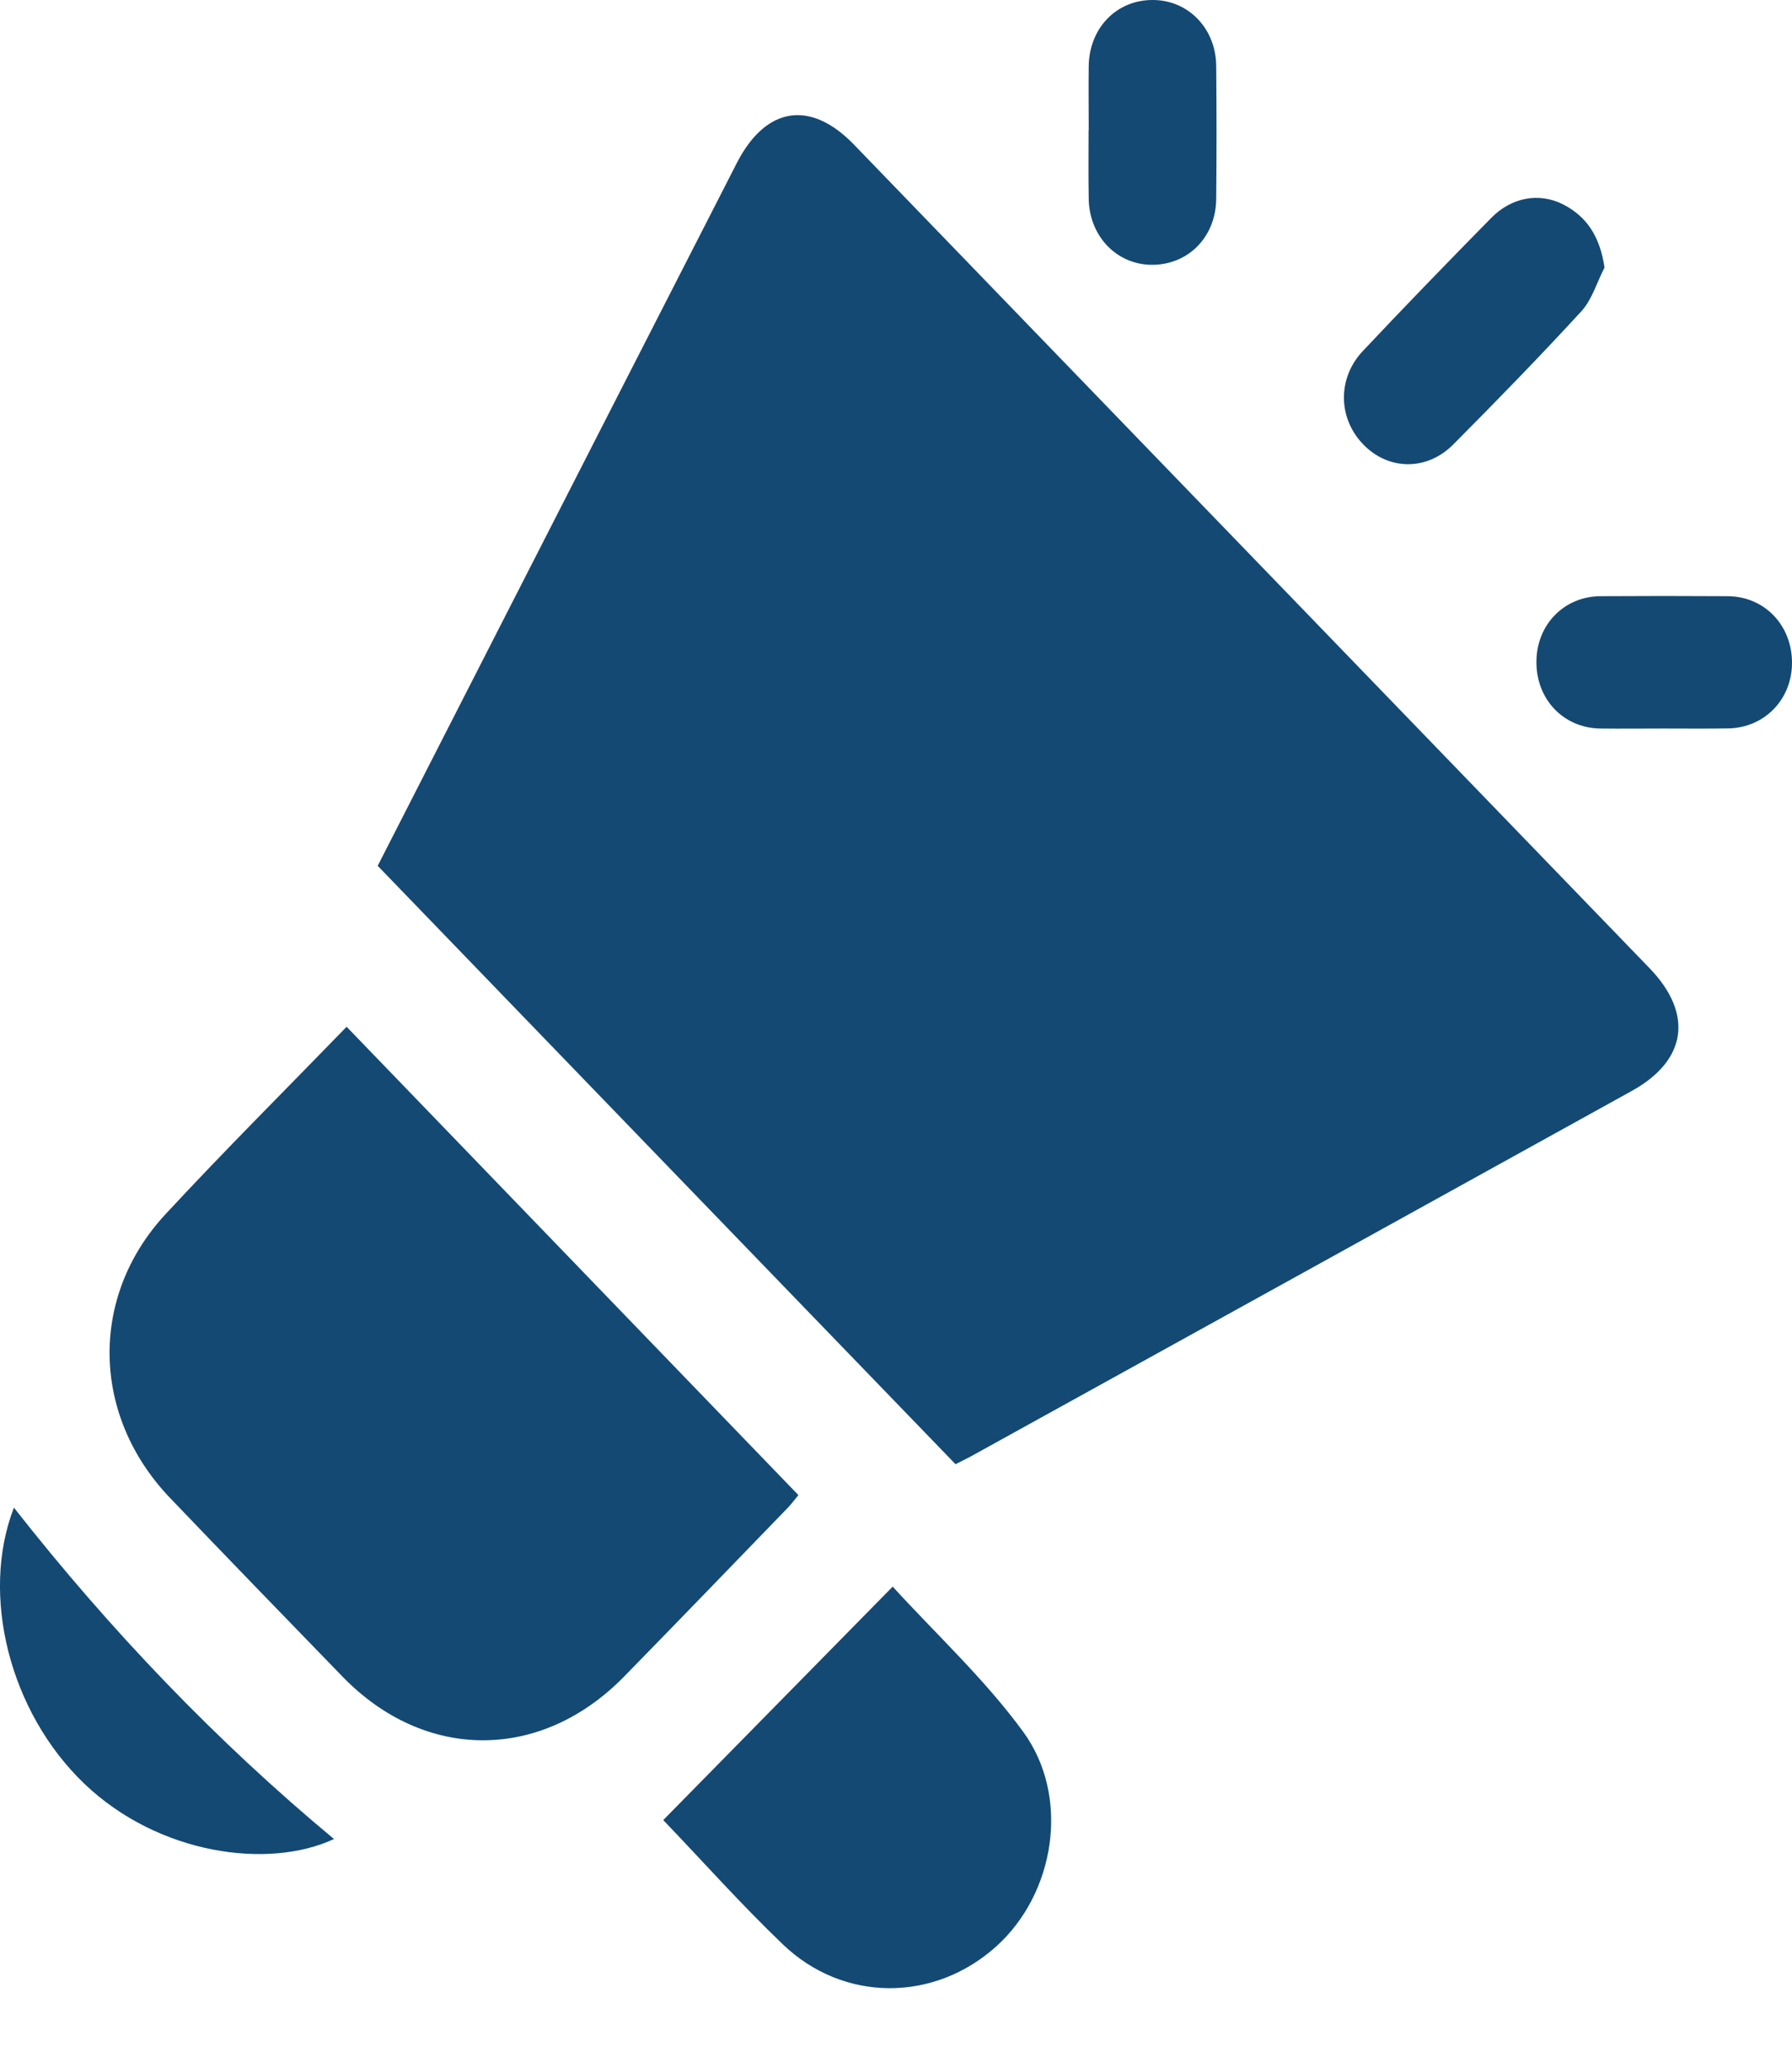 <svg width="13" height="15" viewBox="0 0 13 15" fill="none" xmlns="http://www.w3.org/2000/svg">
<path d="M6.931 10.621C5.528 9.169 4.138 7.729 2.74 6.281C3.022 5.728 3.311 5.164 3.599 4.599C4.181 3.461 4.762 2.321 5.345 1.183C5.555 0.773 5.879 0.722 6.195 1.049C8.119 3.04 10.042 5.032 11.966 7.023C12.287 7.355 12.237 7.694 11.836 7.915C10.237 8.8 8.638 9.684 7.038 10.568C7 10.588 6.961 10.607 6.932 10.622L6.931 10.621Z" fill="#144973"/>
<path d="M2.515 7.449C3.611 8.585 4.697 9.711 5.792 10.846C5.771 10.871 5.746 10.905 5.717 10.936C5.32 11.346 4.924 11.757 4.525 12.165C3.922 12.779 3.081 12.778 2.484 12.162C2.066 11.731 1.648 11.3 1.233 10.866C0.664 10.271 0.645 9.407 1.201 8.808C1.629 8.346 2.075 7.902 2.515 7.448L2.515 7.449Z" fill="#144973"/>
<path d="M4.812 13.203C5.363 12.642 5.91 12.086 6.476 11.51C6.797 11.861 7.145 12.183 7.422 12.562C7.768 13.035 7.654 13.738 7.225 14.122C6.775 14.525 6.12 14.527 5.68 14.106C5.376 13.815 5.094 13.498 4.811 13.203H4.812Z" fill="#144973"/>
<path d="M0.101 10.937C0.799 11.826 1.571 12.633 2.423 13.341C1.946 13.563 1.151 13.454 0.613 12.941C0.07 12.422 -0.145 11.572 0.101 10.937Z" fill="#144973"/>
<path d="M11.64 1.941C11.585 2.047 11.55 2.172 11.473 2.257C11.171 2.586 10.859 2.906 10.544 3.223C10.35 3.42 10.066 3.413 9.884 3.218C9.706 3.029 9.702 2.741 9.888 2.545C10.194 2.22 10.505 1.899 10.818 1.581C10.965 1.431 11.165 1.395 11.338 1.482C11.513 1.571 11.607 1.718 11.64 1.941H11.64Z" fill="#144973"/>
<path d="M7.898 0.946C7.898 0.79 7.896 0.635 7.898 0.48C7.902 0.201 8.102 -0.003 8.367 2.86146e-05C8.622 0.002 8.821 0.208 8.823 0.479C8.826 0.8 8.826 1.12 8.823 1.441C8.821 1.72 8.619 1.923 8.354 1.921C8.099 1.919 7.902 1.712 7.898 1.442C7.895 1.276 7.897 1.111 7.897 0.946L7.898 0.946Z" fill="#144973"/>
<path d="M12.073 5.285C11.919 5.285 11.764 5.287 11.609 5.285C11.341 5.281 11.143 5.072 11.146 4.798C11.148 4.532 11.345 4.328 11.608 4.325C11.917 4.323 12.227 4.323 12.536 4.325C12.803 4.328 13.002 4.538 13 4.812C12.998 5.076 12.799 5.28 12.537 5.284C12.382 5.287 12.228 5.285 12.073 5.285L12.073 5.285Z" fill="#144973"/>
</svg>

